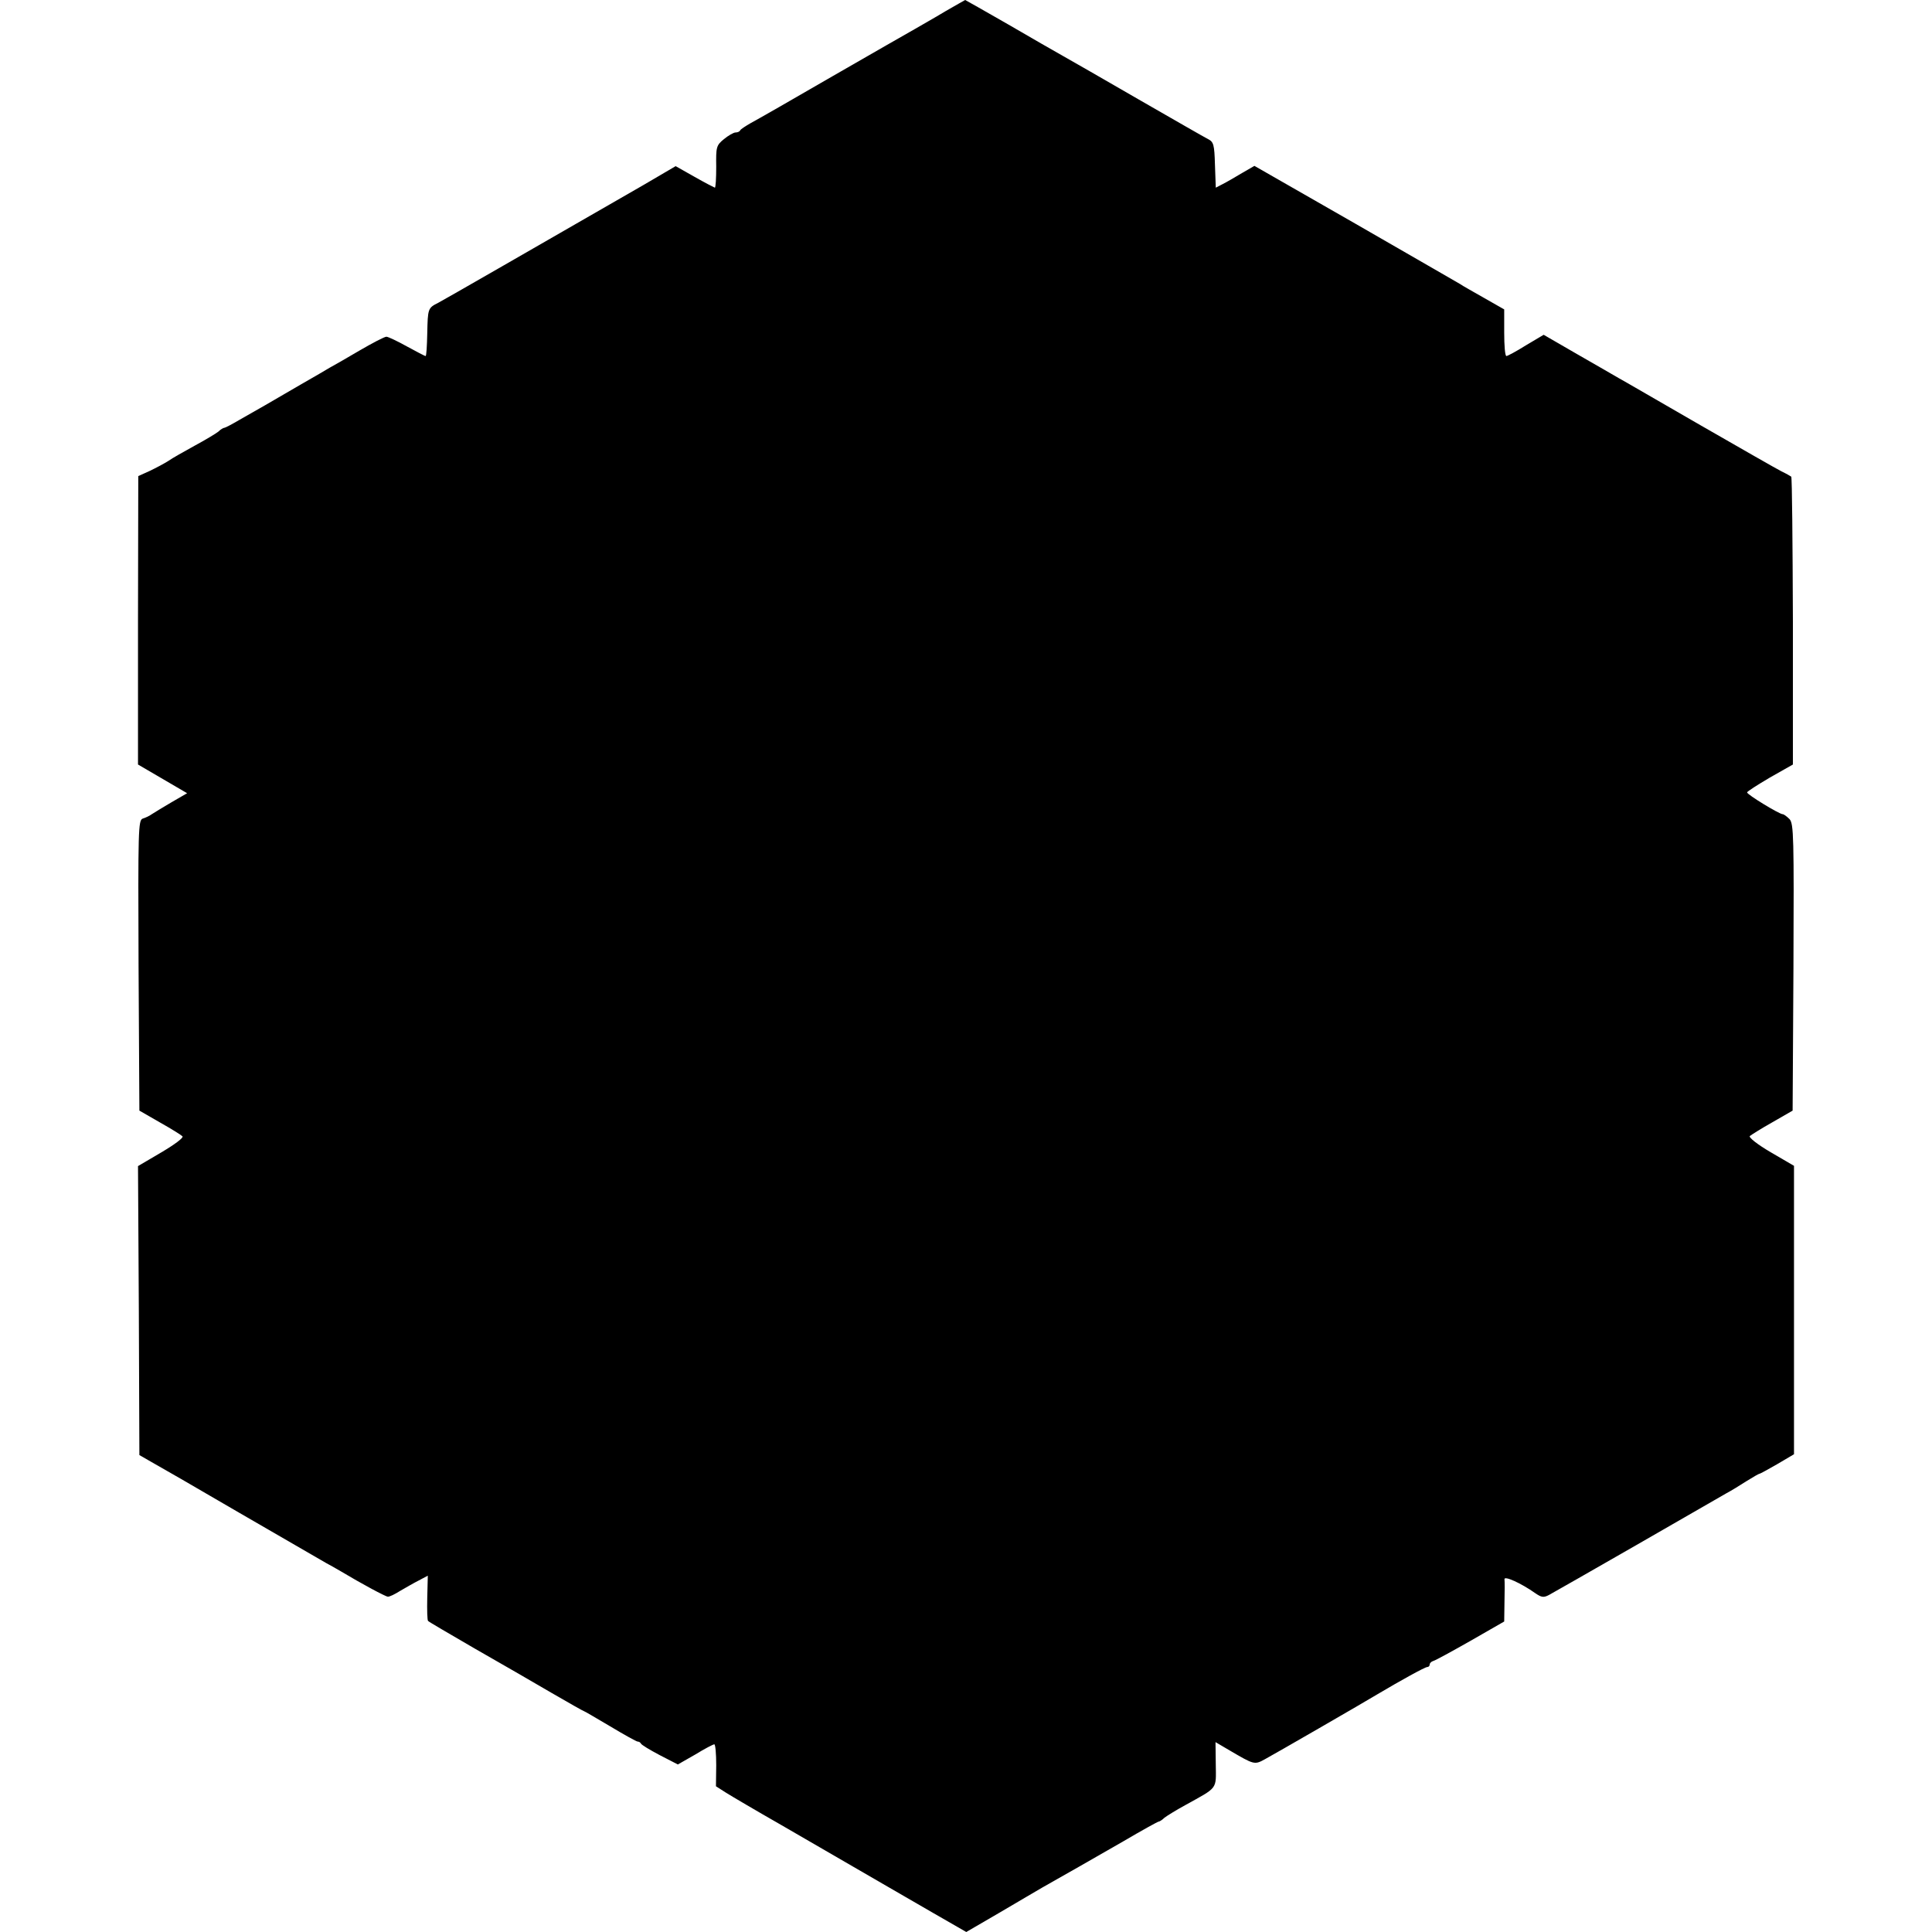 <?xml version="1.0" standalone="no"?>
<!DOCTYPE svg PUBLIC "-//W3C//DTD SVG 20010904//EN"
 "http://www.w3.org/TR/2001/REC-SVG-20010904/DTD/svg10.dtd">
<svg version="1.0" xmlns="http://www.w3.org/2000/svg"
 width="700pt" height="700pt" viewBox="0 0 700 700"
 preserveAspectRatio="xMidYMid meet">
<g transform="translate(0,700) scale(0.1,-0.1)"
fill="#000000" stroke="none">
<path d="M3425 6959 c-38 -23 -88 -51 -110 -64 -22 -12 -157 -90 -300 -172
-143 -83 -276 -159 -295 -169 -19 -11 -36 -22 -38 -26 -2 -5 -10 -8 -17 -8 -7
0 -26 -11 -42 -24 -28 -23 -29 -29 -28 -100 0 -42 -2 -76 -5 -76 -3 1 -36 18
-73 39 l-69 39 -116 -68 c-384 -221 -721 -415 -744 -427 -38 -19 -38 -21 -40
-112 -1 -45 -3 -81 -6 -81 -3 0 -33 16 -68 35 -34 19 -68 35 -74 35 -7 0 -51
-23 -99 -51 -47 -28 -95 -55 -106 -61 -11 -7 -58 -34 -105 -61 -47 -27 -105
-61 -129 -75 -25 -14 -67 -38 -93 -53 -27 -16 -52 -29 -55 -29 -4 0 -14 -6
-22 -14 -9 -7 -47 -30 -86 -51 -38 -21 -81 -45 -95 -55 -14 -9 -44 -25 -67
-36 l-42 -19 -1 -522 0 -523 89 -52 89 -52 -57 -33 c-31 -18 -63 -38 -71 -43
-8 -6 -23 -13 -33 -16 -16 -6 -17 -38 -15 -532 l3 -526 73 -42 c41 -23 78 -46
83 -51 5 -5 -27 -29 -76 -58 l-85 -50 3 -523 2 -524 40 -23 c22 -12 166 -95
320 -185 154 -89 297 -172 318 -184 21 -11 46 -26 55 -31 70 -42 159 -90 167
-90 6 -1 26 9 45 21 19 11 50 29 68 38 l32 17 -2 -80 c-1 -44 0 -82 3 -84 2
-3 78 -47 169 -100 91 -52 216 -124 279 -161 62 -36 115 -66 117 -66 2 0 44
-25 95 -55 50 -30 95 -55 99 -55 5 0 10 -3 12 -7 2 -5 32 -23 68 -42 l66 -34
63 36 c34 21 65 37 69 37 4 0 7 -34 7 -76 l-1 -76 36 -23 c19 -12 109 -65 200
-117 91 -53 264 -153 385 -223 121 -70 235 -136 253 -146 l33 -19 122 71 c67
40 137 80 155 91 80 45 176 100 291 166 68 40 126 72 129 72 3 0 13 6 21 14 9
7 43 28 76 46 119 66 111 55 110 147 l-1 81 51 -30 c89 -52 90 -53 128 -32 30
16 361 207 407 235 86 51 173 99 181 99 5 0 9 4 9 9 0 5 6 11 13 13 8 2 68 35
135 73 l122 70 1 70 c1 39 1 76 0 83 -2 14 60 -14 111 -50 23 -16 31 -17 50
-7 13 7 155 88 317 181 162 93 308 177 325 187 17 9 50 29 73 44 24 15 45 27
47 27 3 0 32 16 65 35 l61 36 0 522 0 523 -84 49 c-48 28 -81 54 -76 59 5 4
41 27 82 50 l73 42 3 518 c2 473 1 521 -14 538 -10 10 -21 18 -25 18 -12 0
-129 71 -129 79 0 3 37 27 83 54 l83 47 0 519 c-1 286 -3 521 -6 524 -3 2 -18
11 -35 19 -16 8 -149 84 -295 168 -146 84 -278 161 -295 170 -16 9 -84 49
-151 87 l-121 70 -64 -38 c-35 -22 -67 -39 -71 -39 -5 0 -8 38 -8 85 l0 84
-72 41 c-40 23 -80 45 -88 51 -8 5 -179 103 -380 219 l-365 209 -45 -26 c-25
-15 -56 -33 -70 -40 l-25 -13 -3 83 c-2 73 -5 83 -25 93 -12 6 -125 71 -252
144 -126 73 -250 144 -275 158 -25 14 -114 65 -198 114 -84 48 -154 88 -155
88 -1 0 -33 -19 -72 -41z"/>
</g>
</svg>
